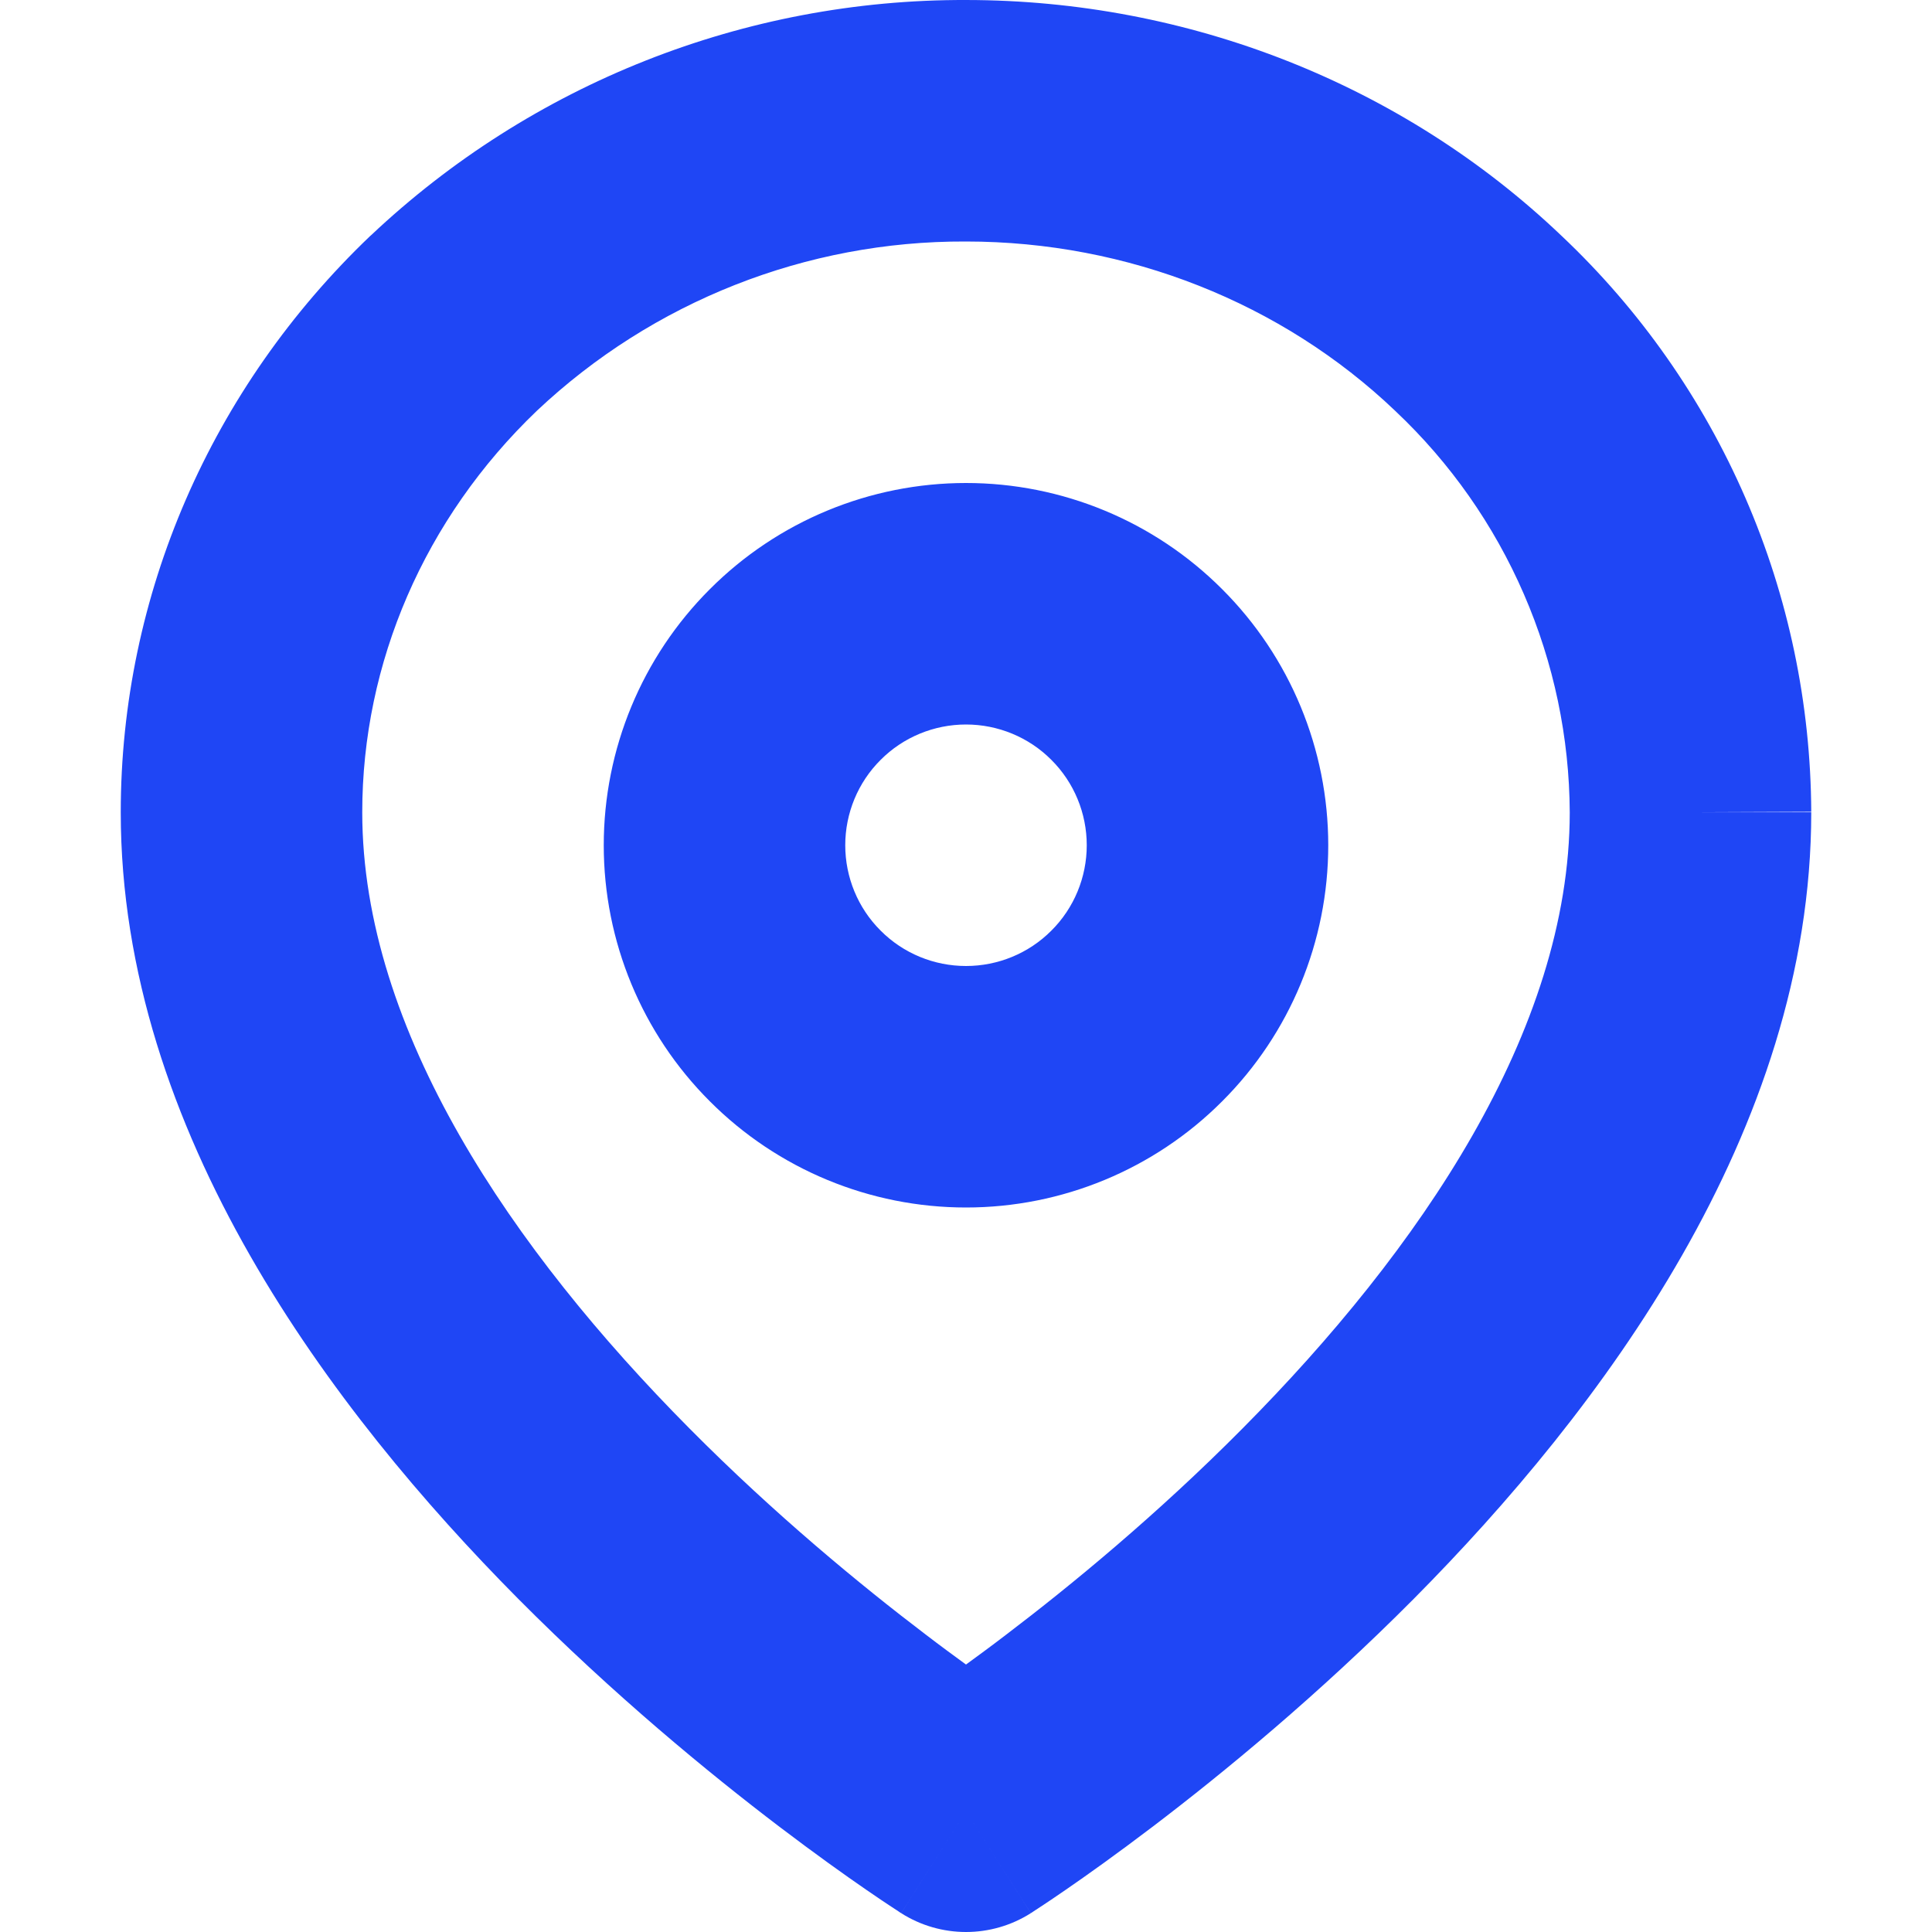 <svg width="16" height="16" viewBox="0 0 16 16" fill="none" xmlns="http://www.w3.org/2000/svg">
<g clip-path="url(#clip0_128_7229)">
<path fill-rule="evenodd" clip-rule="evenodd" d="M3 6.727C3 5.49 3.514 4.294 4.446 3.402C5.406 2.497 6.677 1.995 7.996 2V2H8C9.34 2 10.617 2.509 11.553 3.401L11.553 3.401L11.557 3.405C12.01 3.832 12.372 4.348 12.62 4.92C12.868 5.491 12.997 6.106 13 6.729C12.999 8.536 11.754 10.355 10.29 11.83C9.582 12.544 8.869 13.13 8.332 13.538C8.212 13.63 8.1 13.712 8 13.785C7.9 13.712 7.788 13.63 7.668 13.538C7.131 13.13 6.418 12.544 5.71 11.83C4.245 10.354 3 8.535 3 6.727ZM15 6.727H14L15 6.723C14.996 5.829 14.811 4.944 14.455 4.124C14.099 3.304 13.581 2.565 12.931 1.952C11.615 0.697 9.842 0.001 8.002 4.33082e-05C6.169 -0.006 4.404 0.692 3.071 1.95L3.071 1.95L3.066 1.954C1.749 3.212 1 4.927 1 6.727C1 9.374 2.755 11.691 4.29 13.239C5.082 14.036 5.869 14.683 6.457 15.13C6.752 15.354 6.999 15.53 7.175 15.651C7.262 15.711 7.332 15.758 7.381 15.79C7.406 15.806 7.425 15.819 7.439 15.828L7.455 15.839L7.46 15.842L7.462 15.843L7.463 15.843C7.463 15.844 7.463 15.844 8 15L7.463 15.844C7.791 16.052 8.209 16.052 8.537 15.844L8 15C8.537 15.844 8.537 15.844 8.537 15.843L8.538 15.843L8.54 15.842L8.545 15.839L8.561 15.828C8.575 15.819 8.594 15.806 8.619 15.79C8.668 15.758 8.738 15.711 8.825 15.651C9.001 15.53 9.248 15.354 9.543 15.13C10.131 14.683 10.918 14.036 11.71 13.239C13.245 11.691 15 9.374 15 6.727ZM8 4C7.204 4 6.441 4.316 5.879 4.879C5.316 5.441 5 6.204 5 7C5 7.796 5.316 8.559 5.879 9.121C6.441 9.684 7.204 10 8 10C8.796 10 9.559 9.684 10.121 9.121C10.684 8.559 11 7.796 11 7C11 6.204 10.684 5.441 10.121 4.879C9.559 4.316 8.796 4 8 4ZM8.707 7.707C8.52 7.895 8.265 8 8 8C7.735 8 7.48 7.895 7.293 7.707C7.105 7.52 7 7.265 7 7C7 6.735 7.105 6.48 7.293 6.293C7.48 6.105 7.735 6 8 6C8.265 6 8.52 6.105 8.707 6.293C8.895 6.48 9 6.735 9 7C9 7.265 8.895 7.52 8.707 7.707Z" fill="#1F46F5"/>
</g>
<defs>
<clipPath id="clip0_128_7229">
<rect width="16" height="16" fill="white"/>
</clipPath>
</defs>
</svg>
